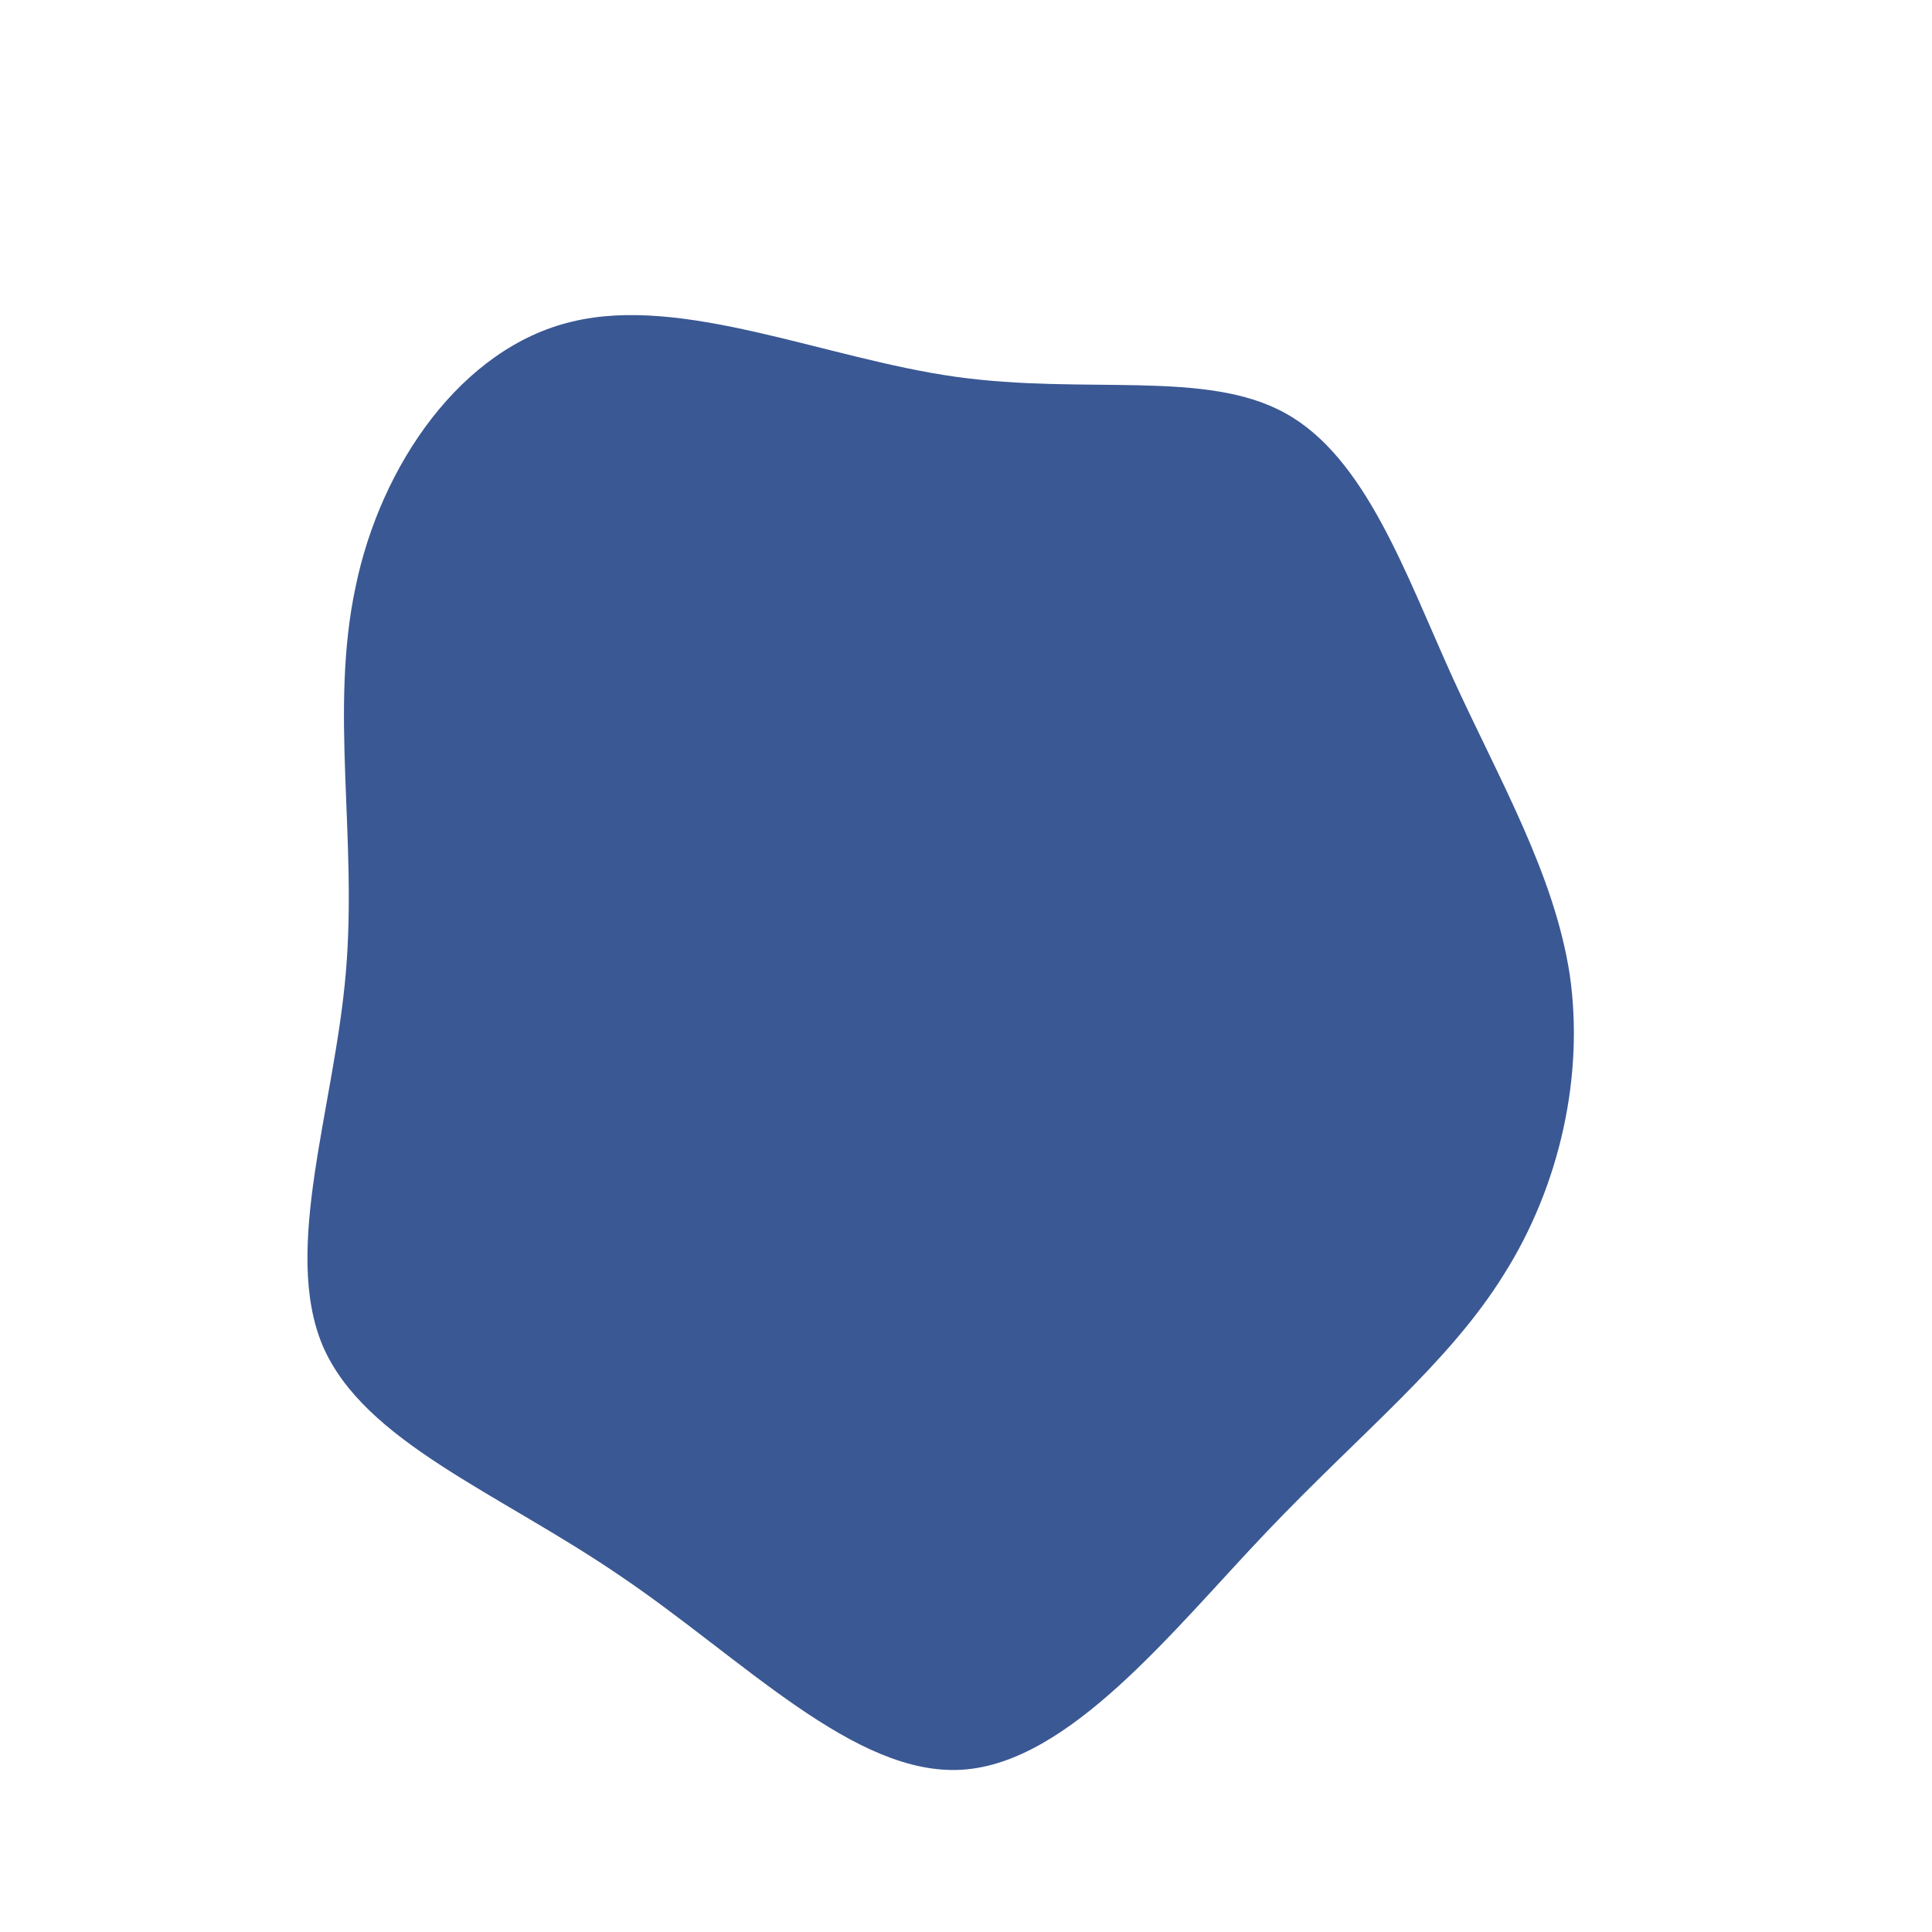 <?xml version="1.0" standalone="no"?>
<svg viewBox="0 0 200 200" xmlns="http://www.w3.org/2000/svg">
  <path fill="#3A5893" d="M33.1,-57.2C41.4,-52.6,45.5,-40.6,50.4,-29.8C55.3,-19.1,60.9,-9.5,62.5,0.9C64,11.3,61.5,22.7,55.7,31.9C50,41.1,41,48.2,31.1,58.6C21.3,68.9,10.7,82.5,-0.4,83.2C-11.5,83.9,-23,71.8,-35.7,63.2C-48.4,54.5,-62.3,49.3,-66.6,39.3C-70.8,29.3,-65.4,14.7,-64.2,0.7C-63,-13.3,-65.9,-26.5,-63.2,-39.2C-60.6,-51.9,-52.2,-64,-40.8,-66.7C-29.3,-69.5,-14.6,-62.9,-1.1,-61C12.4,-59.1,24.9,-61.8,33.1,-57.2Z" transform="translate(100 100)" />
</svg>
